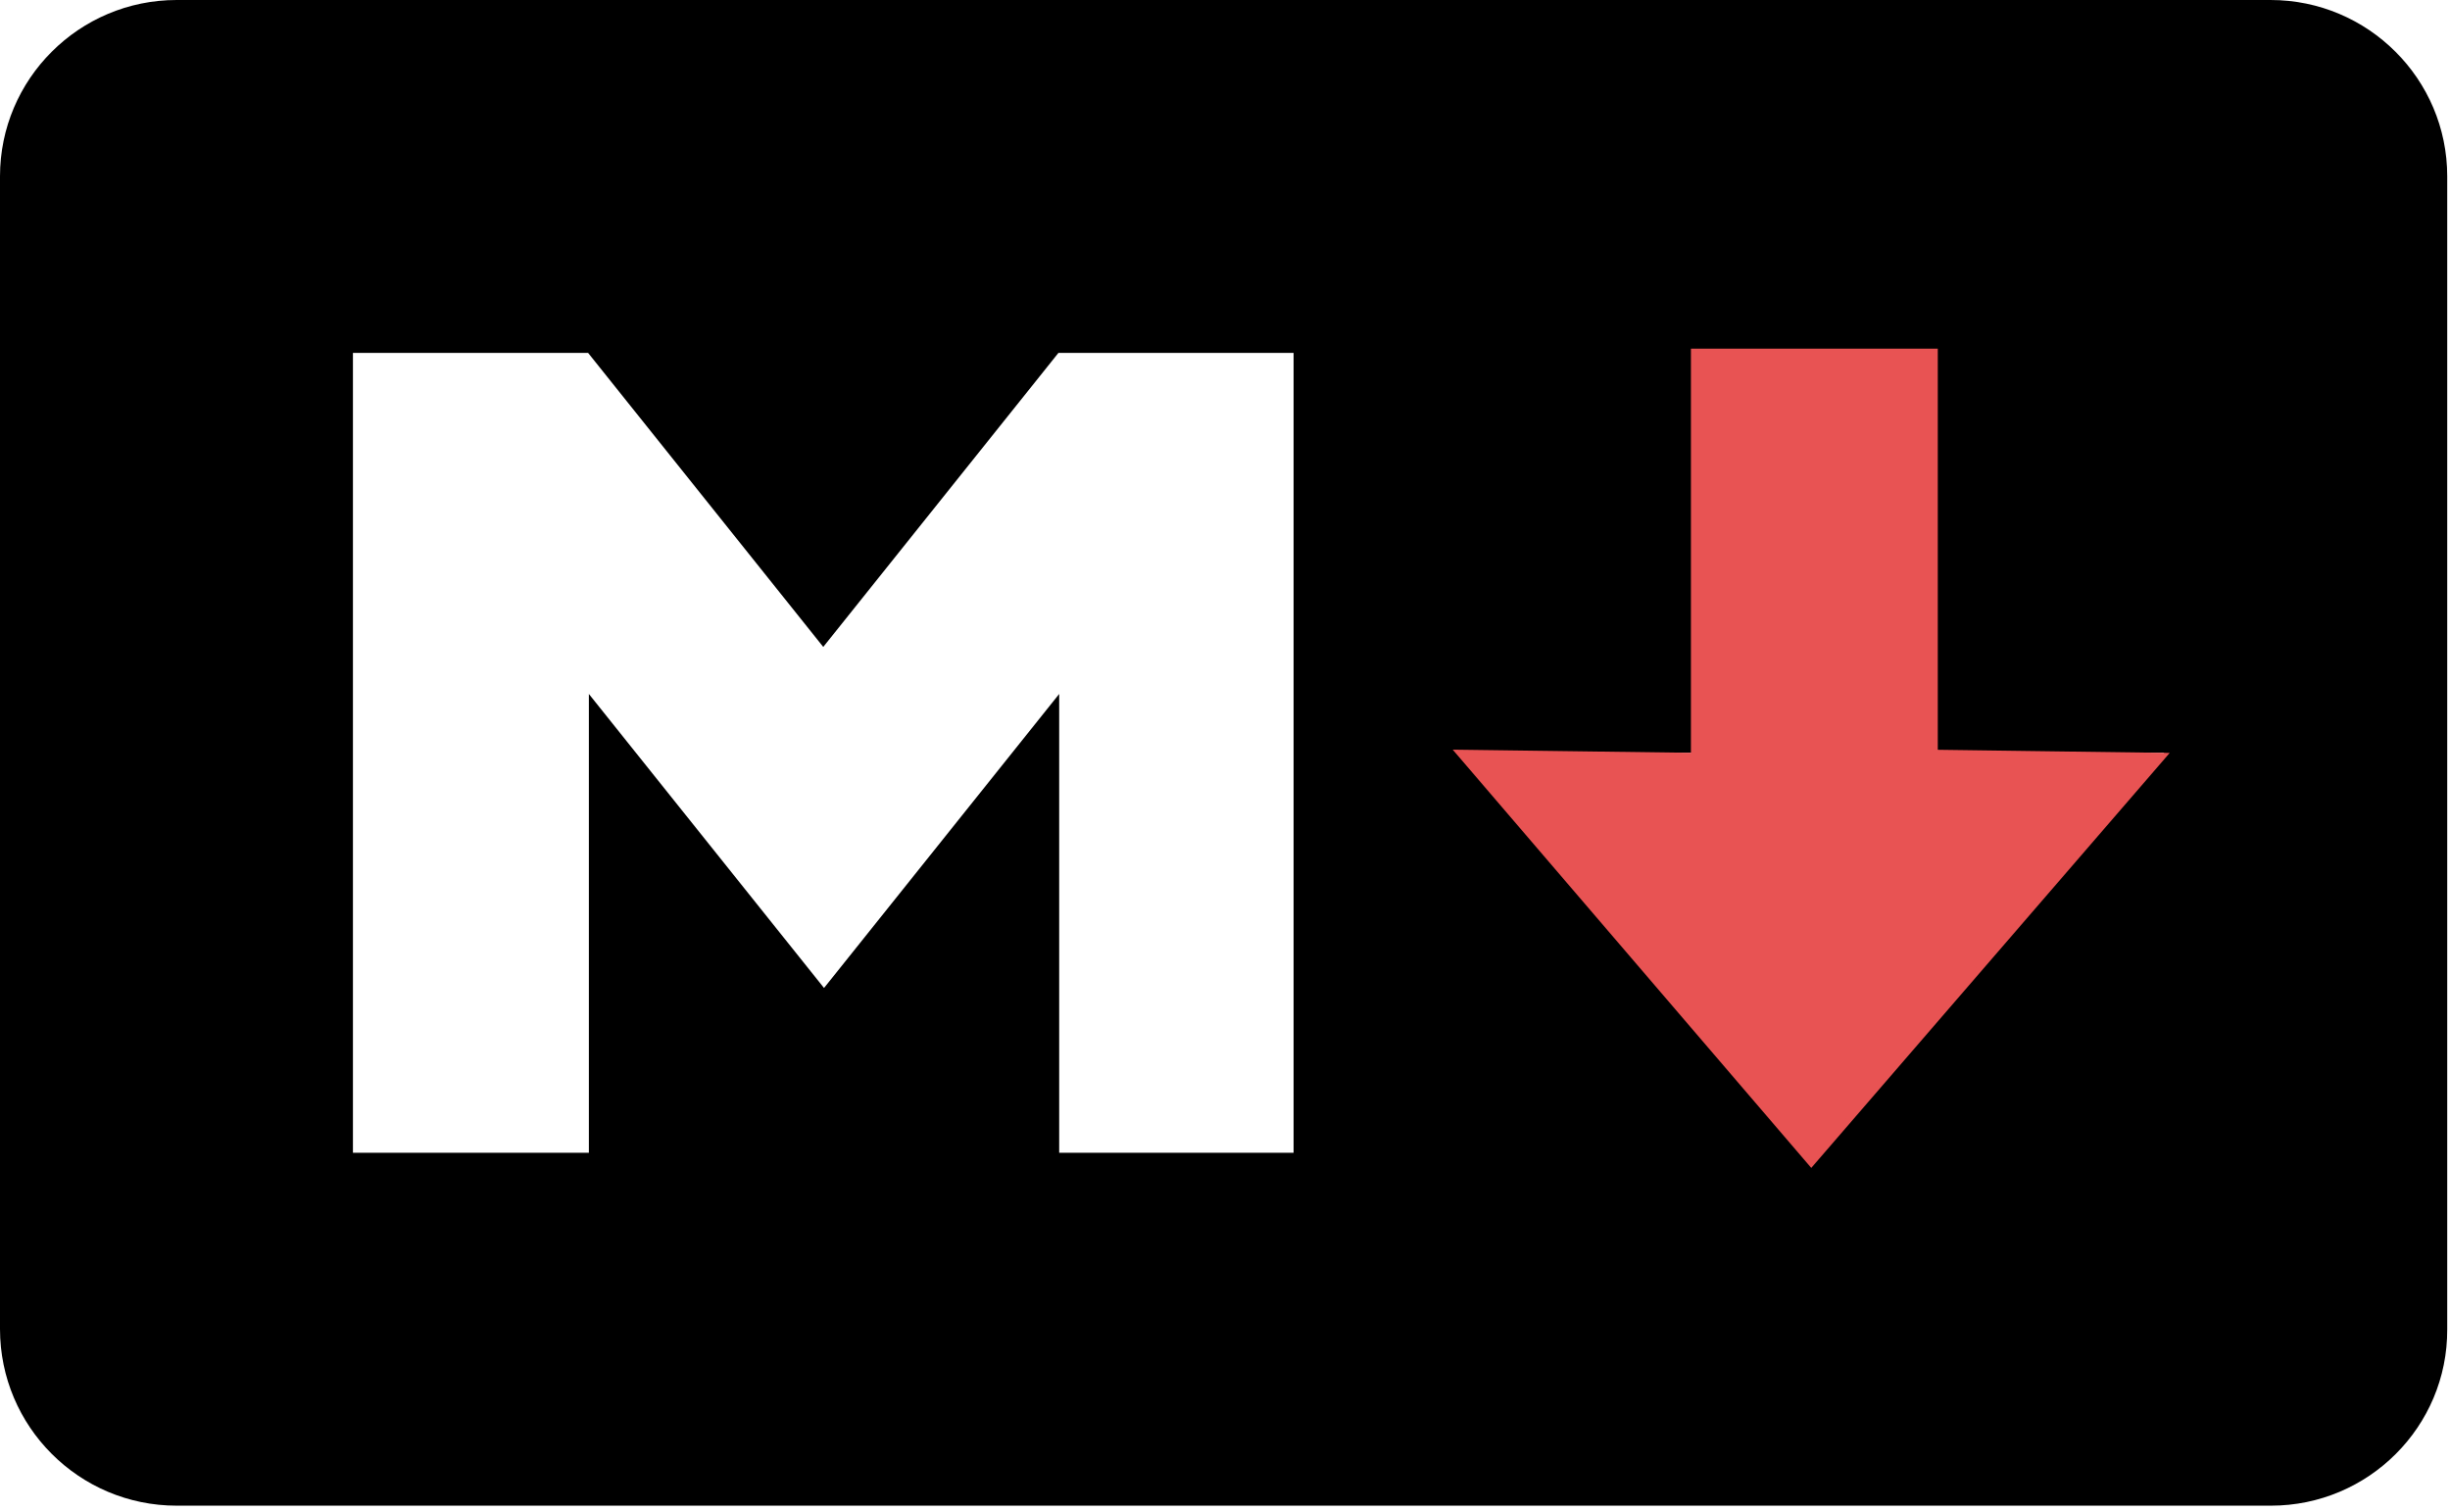 <svg width="397" height="245" viewBox="0 0 397 245" fill="none" xmlns="http://www.w3.org/2000/svg">
<path d="M367.925 0H28.626C12.826 0 0 12.826 0 28.564V215.377C0 231.177 12.826 244.003 28.626 244.003H367.987C383.787 244.003 396.613 231.177 396.551 215.438V28.564C396.551 12.826 383.725 0 367.925 0ZM209.738 186.812H171.632V112.459L133.526 160.107L95.42 112.459V186.812H57.19V57.19H95.296L133.402 104.838L171.508 57.19H209.614V186.812H209.738ZM293.571 188.733L236.381 122.001H274.487V57.19H312.593V122.001H350.699L293.571 188.733Z" fill="black"/>
<path d="M274.5 122.5V57H313.5V122L350.5 122.5L293.5 188.5L236.5 122L274.5 122.5Z" fill="#E85353" stroke="#E85353"/>
</svg>
